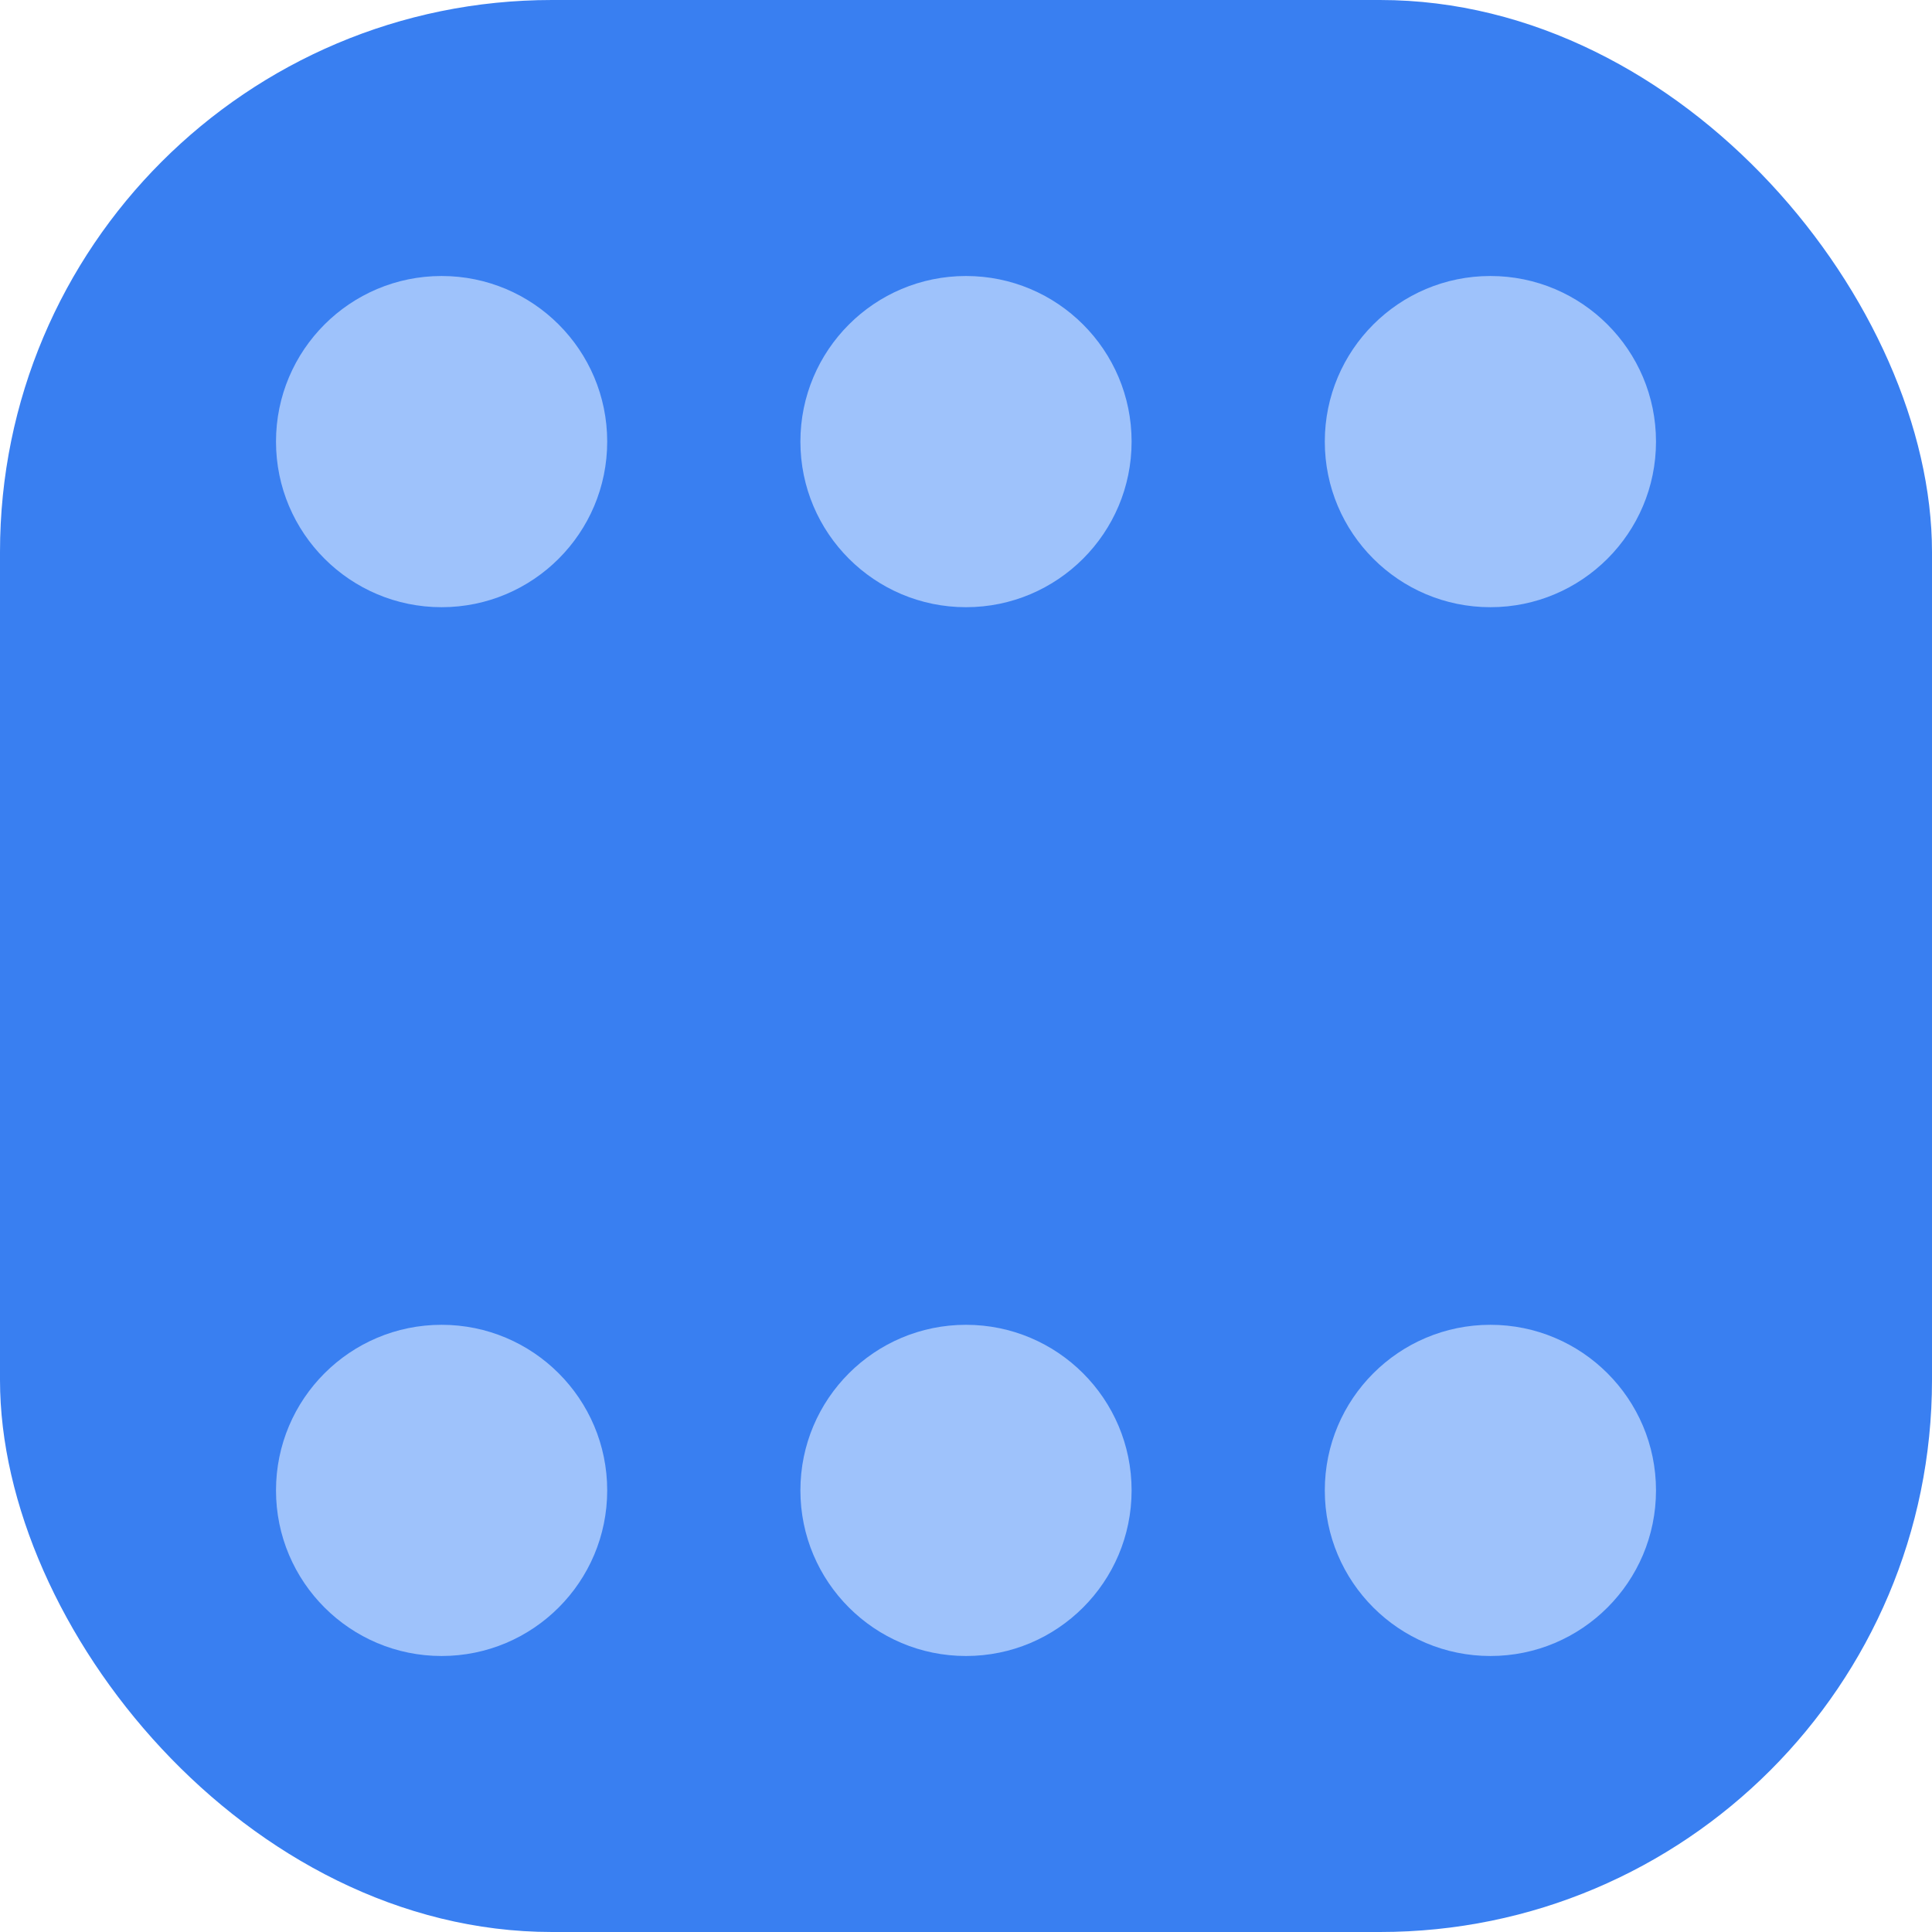 <svg width="70" height="70" viewBox="0 0 70 70" fill="none" xmlns="http://www.w3.org/2000/svg">
<rect width="70" height="70" rx="20" fill="#397FF1"/>
<circle cx="16" cy="54" r="6" fill="#9EC2FB"/>
<circle cx="35" cy="54" r="6" fill="#9EC2FB"/>
<circle cx="54" cy="54" r="6" fill="#9EC2FB"/>
<circle cx="54" cy="16" r="6" fill="#9EC2FB"/>
<circle cx="16" cy="16" r="6" fill="#9EC2FB"/>
<circle cx="35" cy="16" r="6" fill="#9EC2FB"/>
</svg>
